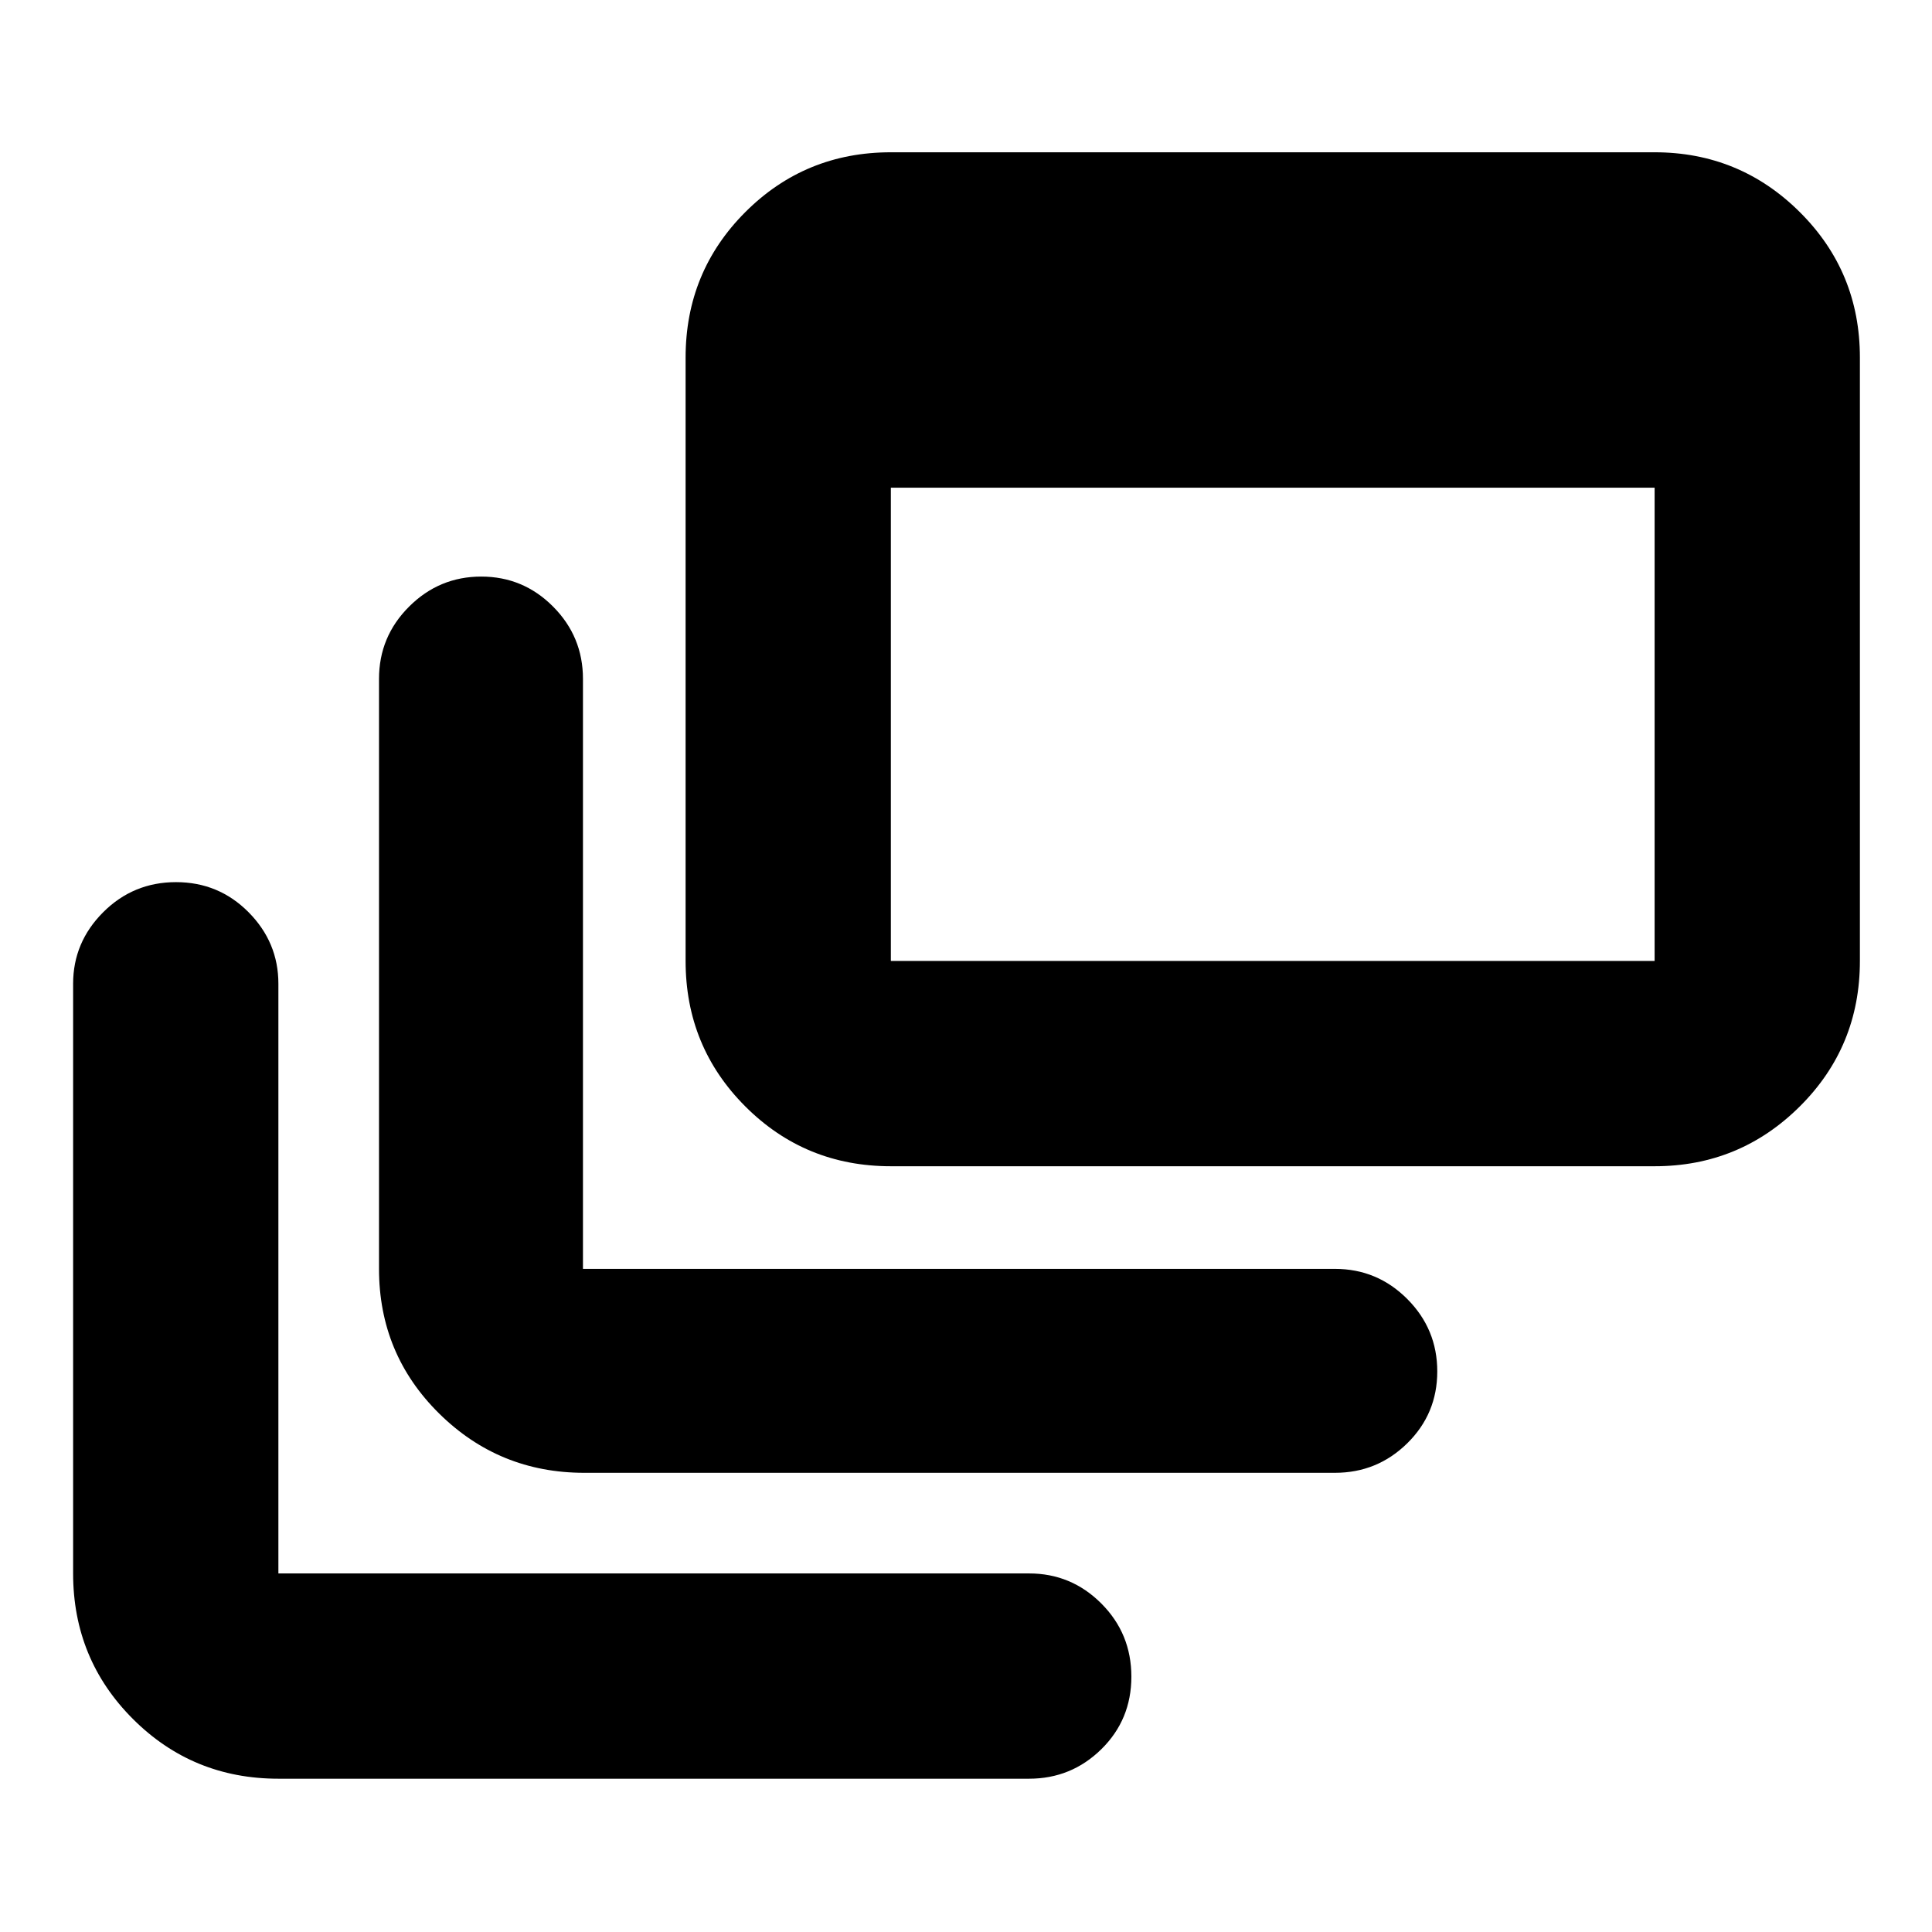 <svg xmlns="http://www.w3.org/2000/svg" height="40" viewBox="0 -960 960 960" width="40"><path d="M138.33-76.17q-42.6 0-72.3-29.7-29.7-29.7-29.7-72.3v-293q0-20.61 14.95-35.56 14.95-14.94 36.17-14.94 21.22 0 36.05 14.94 14.83 14.95 14.83 35.56v293h373.01q20.99 0 35.91 14.95 14.92 14.95 14.92 36.34 0 21.38-14.92 36.05-14.92 14.66-35.91 14.66H138.33Zm152-152q-42.32 0-72.16-29.5-29.84-29.5-29.84-71.83v-293.17q0-21 14.95-35.91 14.95-14.92 35.84-14.92 20.88 0 35.71 14.92 14.84 14.91 14.84 35.91v293.17h373.66q21 0 35.92 14.95 14.92 14.95 14.92 36t-14.92 35.72q-14.92 14.66-35.92 14.66h-373ZM442.66-380.5q-42.6 0-72.3-29.7-29.69-29.7-29.69-72.3v-299.83q0-42.6 29.69-72.3 29.7-29.7 72.3-29.7h379.51q42.24 0 72.12 29.7 29.88 29.7 29.88 72.3v299.83q0 42.6-29.88 72.3-29.88 29.7-72.12 29.7H442.66Zm0-102h379.51v-235.17H442.66v235.17Z"/></svg>